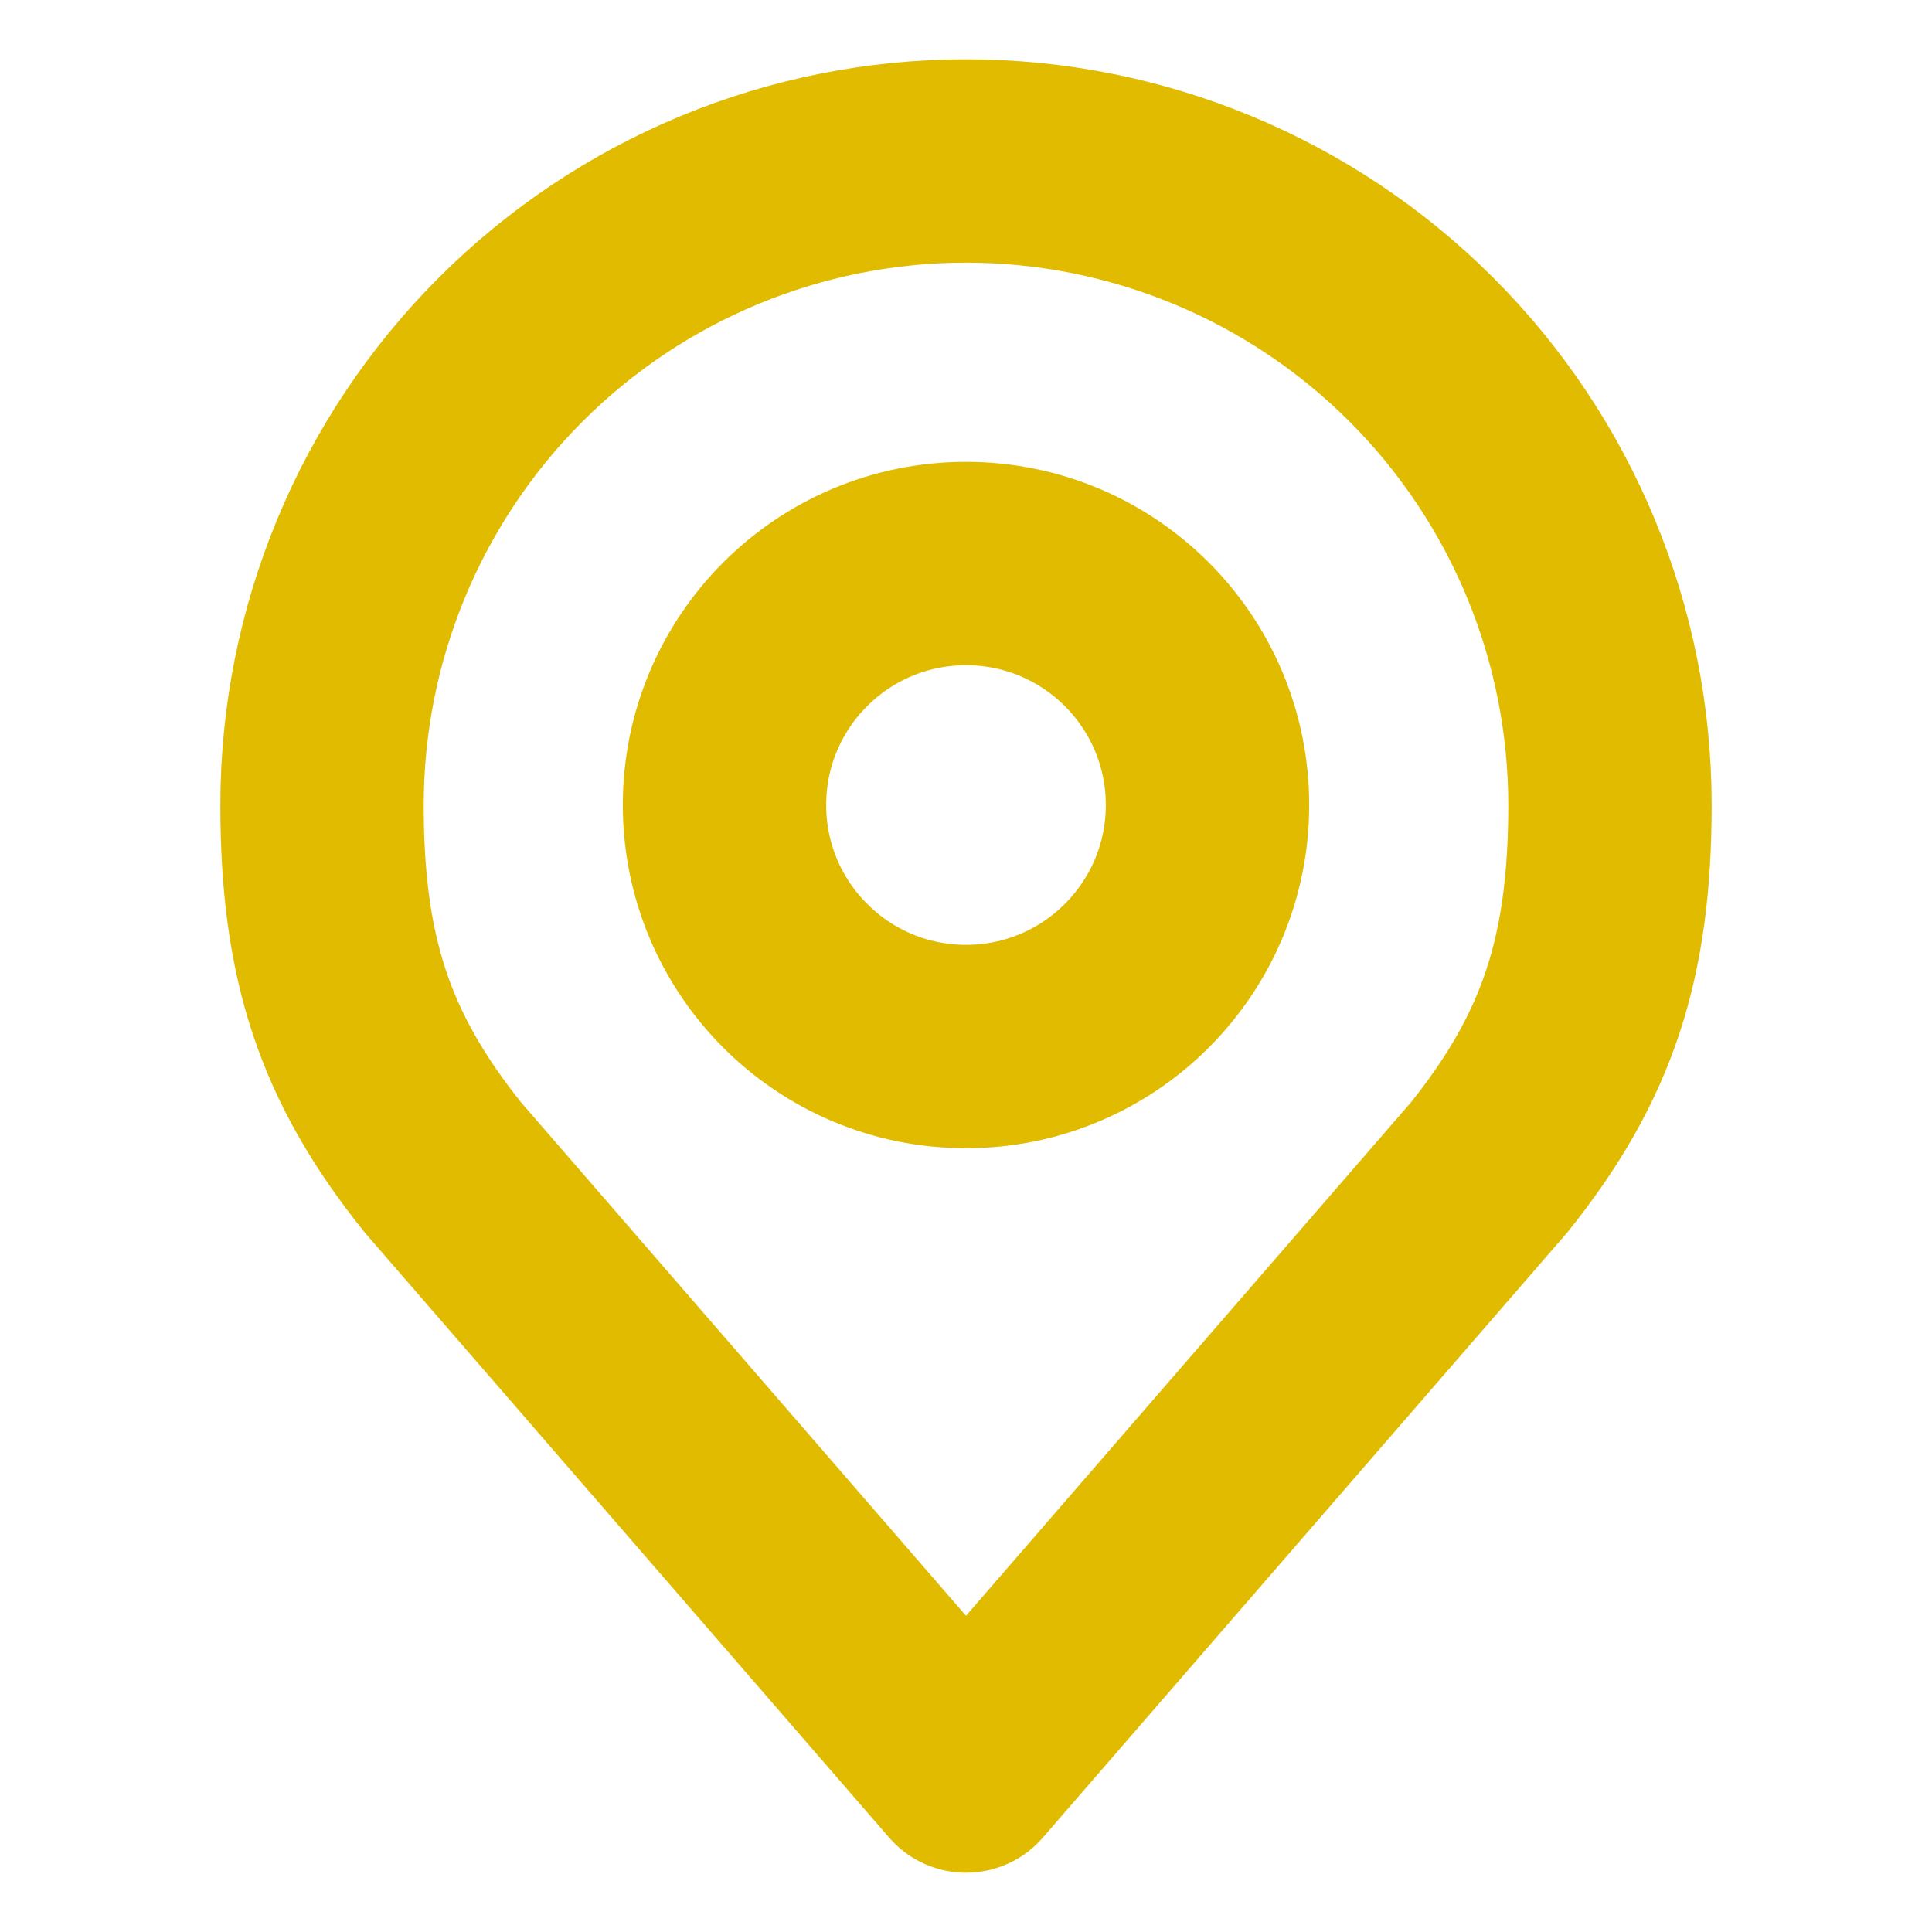 <svg width="19" height="19" viewBox="0 0 19 19" fill="none" xmlns="http://www.w3.org/2000/svg">
<path d="M9.5 10.292C10.812 10.292 11.875 9.228 11.875 7.917C11.875 6.605 10.812 5.542 9.5 5.542C8.188 5.542 7.125 6.605 7.125 7.917C7.125 9.228 8.188 10.292 9.5 10.292Z" stroke="#e0bb00" stroke-width="2" stroke-linecap="round" stroke-linejoin="round"/>
<path d="M9.5 1.583C7.82 1.583 6.209 2.251 5.022 3.438C3.834 4.626 3.167 6.237 3.167 7.917C3.167 9.415 3.485 10.395 4.354 11.479L9.5 17.417L14.646 11.479C15.515 10.395 15.833 9.415 15.833 7.917C15.833 6.237 15.166 4.626 13.978 3.438C12.791 2.251 11.18 1.583 9.5 1.583V1.583Z" stroke="#e0bb00" stroke-width="2" stroke-linecap="round" stroke-linejoin="round"/>
</svg>
